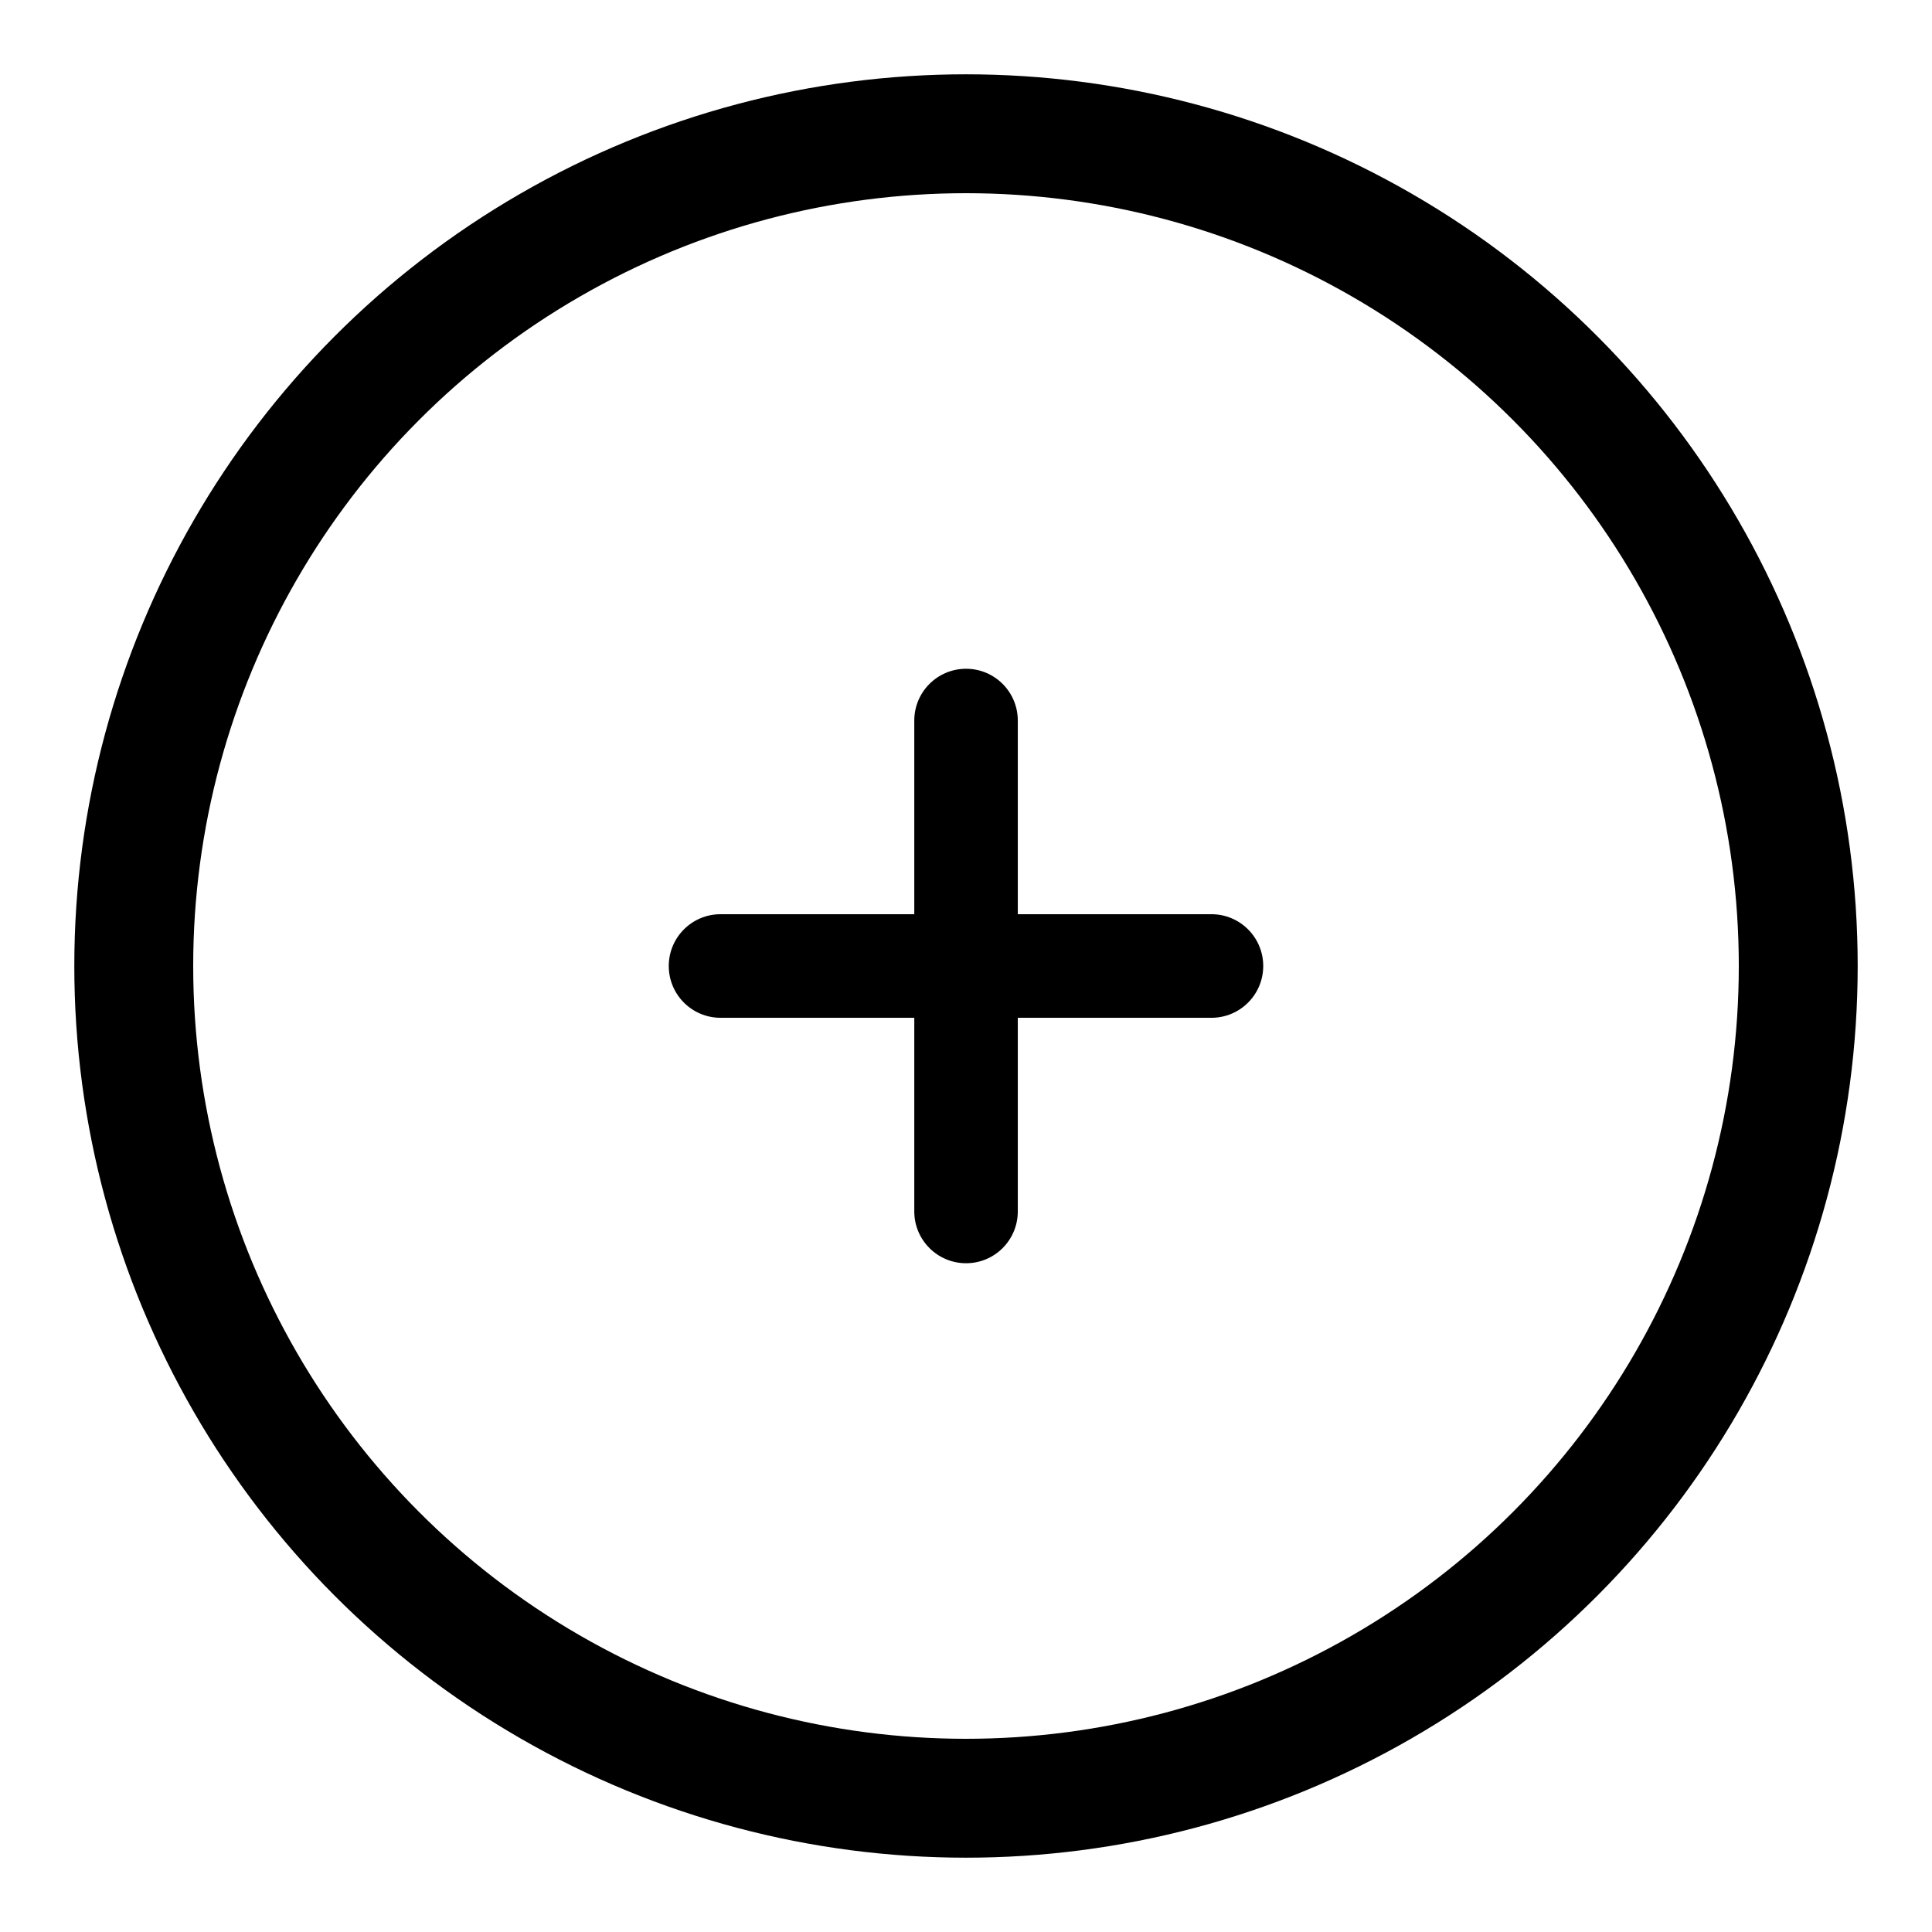 <svg width="26" height="26" viewBox="0 0 26 26" fill="none" xmlns="http://www.w3.org/2000/svg">
<g id="upload">
<g id="Group 2">
<g id="Group 3">
<path id="Union" fill-rule="evenodd" clip-rule="evenodd" d="M13.697 9.697C13.697 9.312 13.386 9 13.001 9C12.616 9 12.304 9.312 12.304 9.697V12.303H9.697C9.312 12.303 9 12.615 9 13C9 13.385 9.312 13.697 9.697 13.697H12.304V16.303C12.304 16.688 12.616 17 13.001 17C13.386 17 13.697 16.688 13.697 16.303V13.697H16.303C16.688 13.697 17 13.385 17 13C17 12.615 16.688 12.303 16.303 12.303H13.697V9.697Z" fill="#C2C3C4" style="fill:#C2C3C4;fill:color(display-p3 0.762 0.766 0.77);fill-opacity:1;"/>
</g>
</g>
<circle id="Ellipse 244" cx="13" cy="13" r="11.2" stroke="#C2C3C4" style="stroke:#C2C3C4;stroke:color(display-p3 0.762 0.766 0.77);stroke-opacity:1;" stroke-width="1.6"/>
</g>
</svg>

